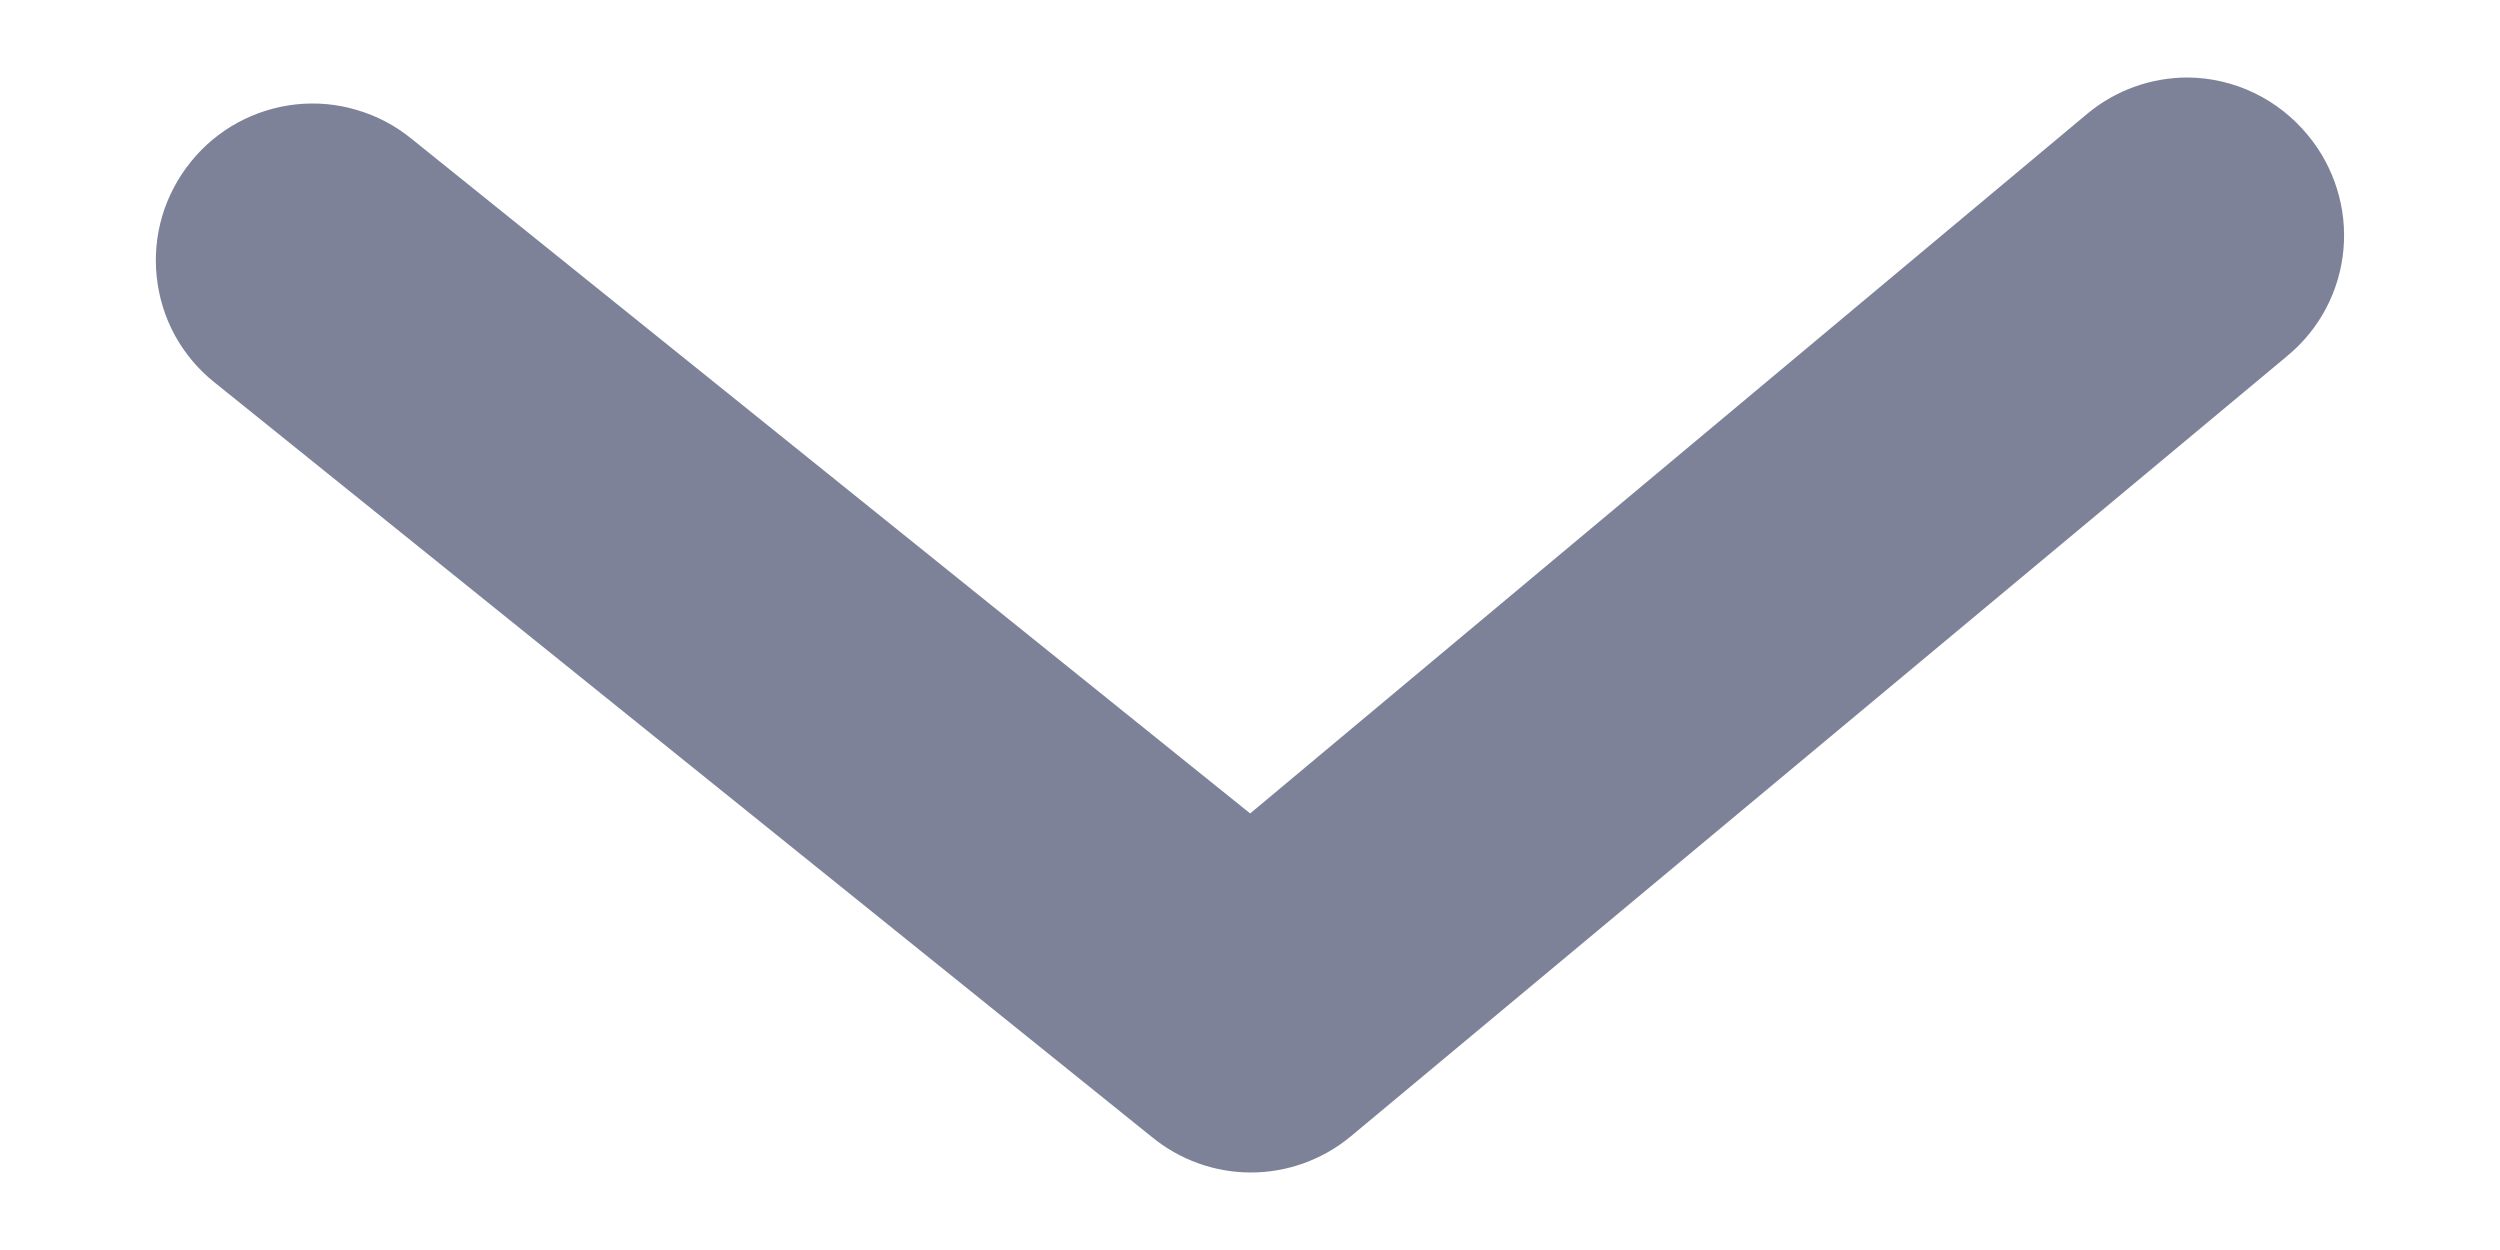 <svg width="16" height="8" viewBox="0 0 16 8" fill="none" xmlns="http://www.w3.org/2000/svg">
<path d="M14.001 0.496C13.767 0.496 13.541 0.577 13.361 0.726L8.001 5.206L2.631 0.886C2.529 0.803 2.411 0.741 2.284 0.704C2.158 0.666 2.026 0.654 1.895 0.668C1.764 0.682 1.637 0.722 1.521 0.785C1.405 0.848 1.303 0.934 1.221 1.036C1.138 1.139 1.076 1.256 1.038 1.383C1.001 1.509 0.989 1.641 1.003 1.772C1.017 1.904 1.056 2.03 1.119 2.146C1.183 2.262 1.268 2.364 1.371 2.446L7.371 7.276C7.55 7.423 7.774 7.504 8.006 7.504C8.237 7.504 8.462 7.423 8.641 7.276L14.641 2.276C14.742 2.192 14.826 2.089 14.887 1.973C14.948 1.857 14.986 1.729 14.998 1.598C15.01 1.467 14.996 1.335 14.957 1.21C14.918 1.084 14.855 0.967 14.771 0.866C14.678 0.752 14.56 0.659 14.427 0.595C14.294 0.531 14.149 0.497 14.001 0.496Z" fill="#7E8299"/>
</svg>
